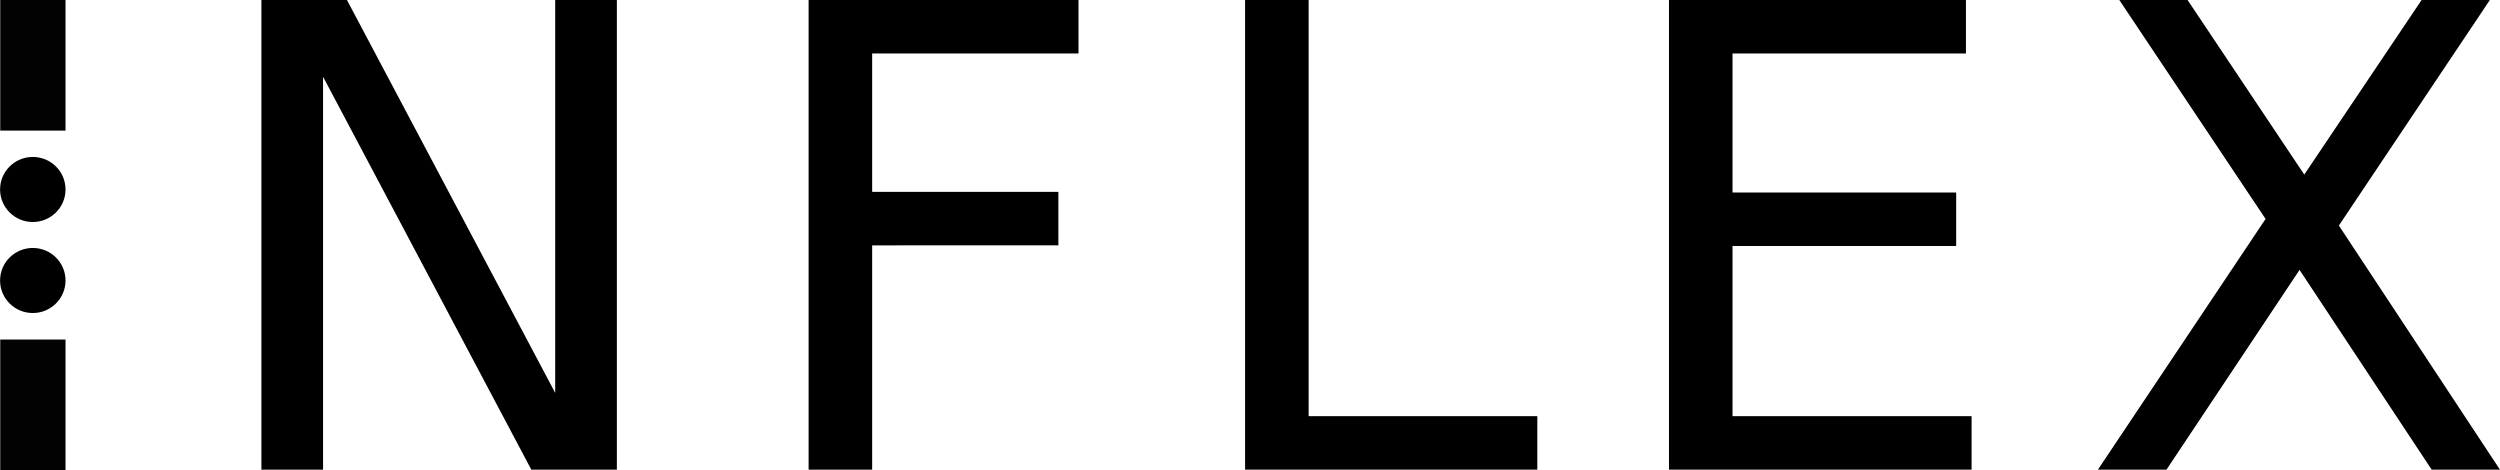 <?xml version="1.0" encoding="UTF-8" standalone="no"?>
<!-- Created with Inkscape (http://www.inkscape.org/) -->

<svg
   xmlns:dc="http://purl.org/dc/elements/1.1/"
   xmlns:cc="http://creativecommons.org/ns#"
   xmlns:rdf="http://www.w3.org/1999/02/22-rdf-syntax-ns#"
   xmlns:svg="http://www.w3.org/2000/svg"
   xmlns="http://www.w3.org/2000/svg"
   xmlns:sodipodi="http://sodipodi.sourceforge.net/DTD/sodipodi-0.dtd"
   xmlns:inkscape="http://www.inkscape.org/namespaces/inkscape"
   width="26.728mm"
   height="5.026mm"
   viewBox="0 0 302.021 56.796"
   version="1.1"
   id="svg1520"
   inkscape:version="0.92.3 (2405546, 2018-03-11)"
   sodipodi:docname="logo.svg">
  <defs
     id="defs1514" />
  <sodipodi:namedview
     id="base"
     pagecolor="#ffffff"
     bordercolor="#d6d6d6"
     borderopacity="1"
     inkscape:pageopacity="0"
     inkscape:pageshadow="2"
     inkscape:zoom="7.5236161"
     inkscape:cx="122.44989"
     inkscape:cy="-1.9025558"
     inkscape:document-units="mm"
     inkscape:current-layer="layer1"
     showgrid="false"
     fit-margin-top="0"
     fit-margin-left="0"
     fit-margin-right="0"
     fit-margin-bottom="0"
     inkscape:window-width="3840"
     inkscape:window-height="1947"
     inkscape:window-x="0"
     inkscape:window-y="55"
     inkscape:window-maximized="1"
     scale-x="11.3"
     inkscape:showpageshadow="false"
     inkscape:pagecheckerboard="false" />
  <g
     inkscape:label="Layer 1"
     inkscape:groupmode="layer"
     id="layer1"
     transform="translate(-118.109,-114.387)">
    <path
       inkscape:connector-curvature="0"
       id="path1221"
       d="m 118.129,114.387 c 7.888,0 7.888,0 7.888,0 v 15.777 h -7.888 z"
       style="fill:#020202;fill-opacity:1;stroke:none;stroke-width:1.578px;stroke-linecap:butt;stroke-linejoin:miter;stroke-opacity:1" />
    <path
       style="fill:#020202;fill-opacity:1;stroke:none;stroke-width:1.578px;stroke-linecap:butt;stroke-linejoin:miter;stroke-opacity:1"
       d="m 118.129,155.407 c 7.888,0 7.888,0 7.888,0 v 15.777 h -7.888 z"
       id="path1223"
       inkscape:connector-curvature="0" />
    <path
       id="path1231"
       style="font-style:normal;font-weight:normal;font-size:13.053px;line-height:1.25;font-family:sans-serif;letter-spacing:1.323px;word-spacing:0px;fill:#000000;fill-opacity:1;stroke:none;stroke-width:1.578"
       d="m 149.682,114.387 h 10.337 l 25.159,47.467 v -47.467 h 7.449 v 56.74 h -10.337 l -25.159,-47.467 v 47.467 h -7.449 z"
       inkscape:connector-curvature="0" />
    <path
       id="path1233"
       style="font-style:normal;font-weight:normal;font-size:13.053px;line-height:1.25;font-family:sans-serif;letter-spacing:1.323px;word-spacing:0px;fill:#000000;fill-opacity:1;stroke:none;stroke-width:1.578"
       d="m 215.793,114.387 h 32.607 v 6.461 H 223.47 v 16.722 h 22.498 v 6.461 H 223.47 v 27.097 h -7.677 z"
       inkscape:connector-curvature="0" />
    <path
       id="path1235"
       style="font-style:normal;font-weight:normal;font-size:13.053px;line-height:1.25;font-family:sans-serif;letter-spacing:1.323px;word-spacing:0px;fill:#000000;fill-opacity:1;stroke:none;stroke-width:1.578"
       d="m 268.526,114.387 h 7.677 v 50.279 h 27.629 v 6.461 h -35.306 z"
       inkscape:connector-curvature="0" />
    <path
       id="path1237"
       style="font-style:normal;font-weight:normal;font-size:13.053px;line-height:1.25;font-family:sans-serif;letter-spacing:1.323px;word-spacing:0px;fill:#000000;fill-opacity:1;stroke:none;stroke-width:1.578"
       d="m 319.739,114.387 h 35.876 v 6.461 h -28.199 v 16.798 h 27.021 v 6.461 h -27.021 v 20.56 h 28.883 v 6.461 h -36.56 z"
       inkscape:connector-curvature="0" />
    <path
       id="path1239"
       style="font-style:normal;font-weight:normal;font-size:13.053px;line-height:1.25;font-family:sans-serif;letter-spacing:1.323px;word-spacing:0px;fill:#000000;fill-opacity:1;stroke:none;stroke-width:1.578"
       d="m 374.145,114.387 h 8.247 l 14.099,21.092 14.176,-21.092 h 8.247 l -18.242,27.249 19.458,29.491 h -8.247 l -15.962,-24.133 -16.076,24.133 h -8.285 l 20.256,-30.289 z"
       inkscape:connector-curvature="0" />
    <ellipse
       style="opacity:1;vector-effect:none;fill:#000000;fill-opacity:1;stroke:none;stroke-width:0.561;stroke-linecap:round;stroke-linejoin:miter;stroke-miterlimit:4;stroke-dasharray:none;stroke-dashoffset:0;stroke-opacity:1;paint-order:stroke fill markers"
       id="path1245"
       cx="122.063"
       cy="137.278"
       rx="3.954"
       ry="3.93" />
    <ellipse
       ry="3.93"
       rx="3.954"
       cy="148.275"
       cx="122.063"
       id="ellipse1247"
       style="opacity:1;vector-effect:none;fill:#000000;fill-opacity:1;stroke:none;stroke-width:0.561;stroke-linecap:round;stroke-linejoin:miter;stroke-miterlimit:4;stroke-dasharray:none;stroke-dashoffset:0;stroke-opacity:1;paint-order:stroke fill markers" />
  </g>
</svg>
